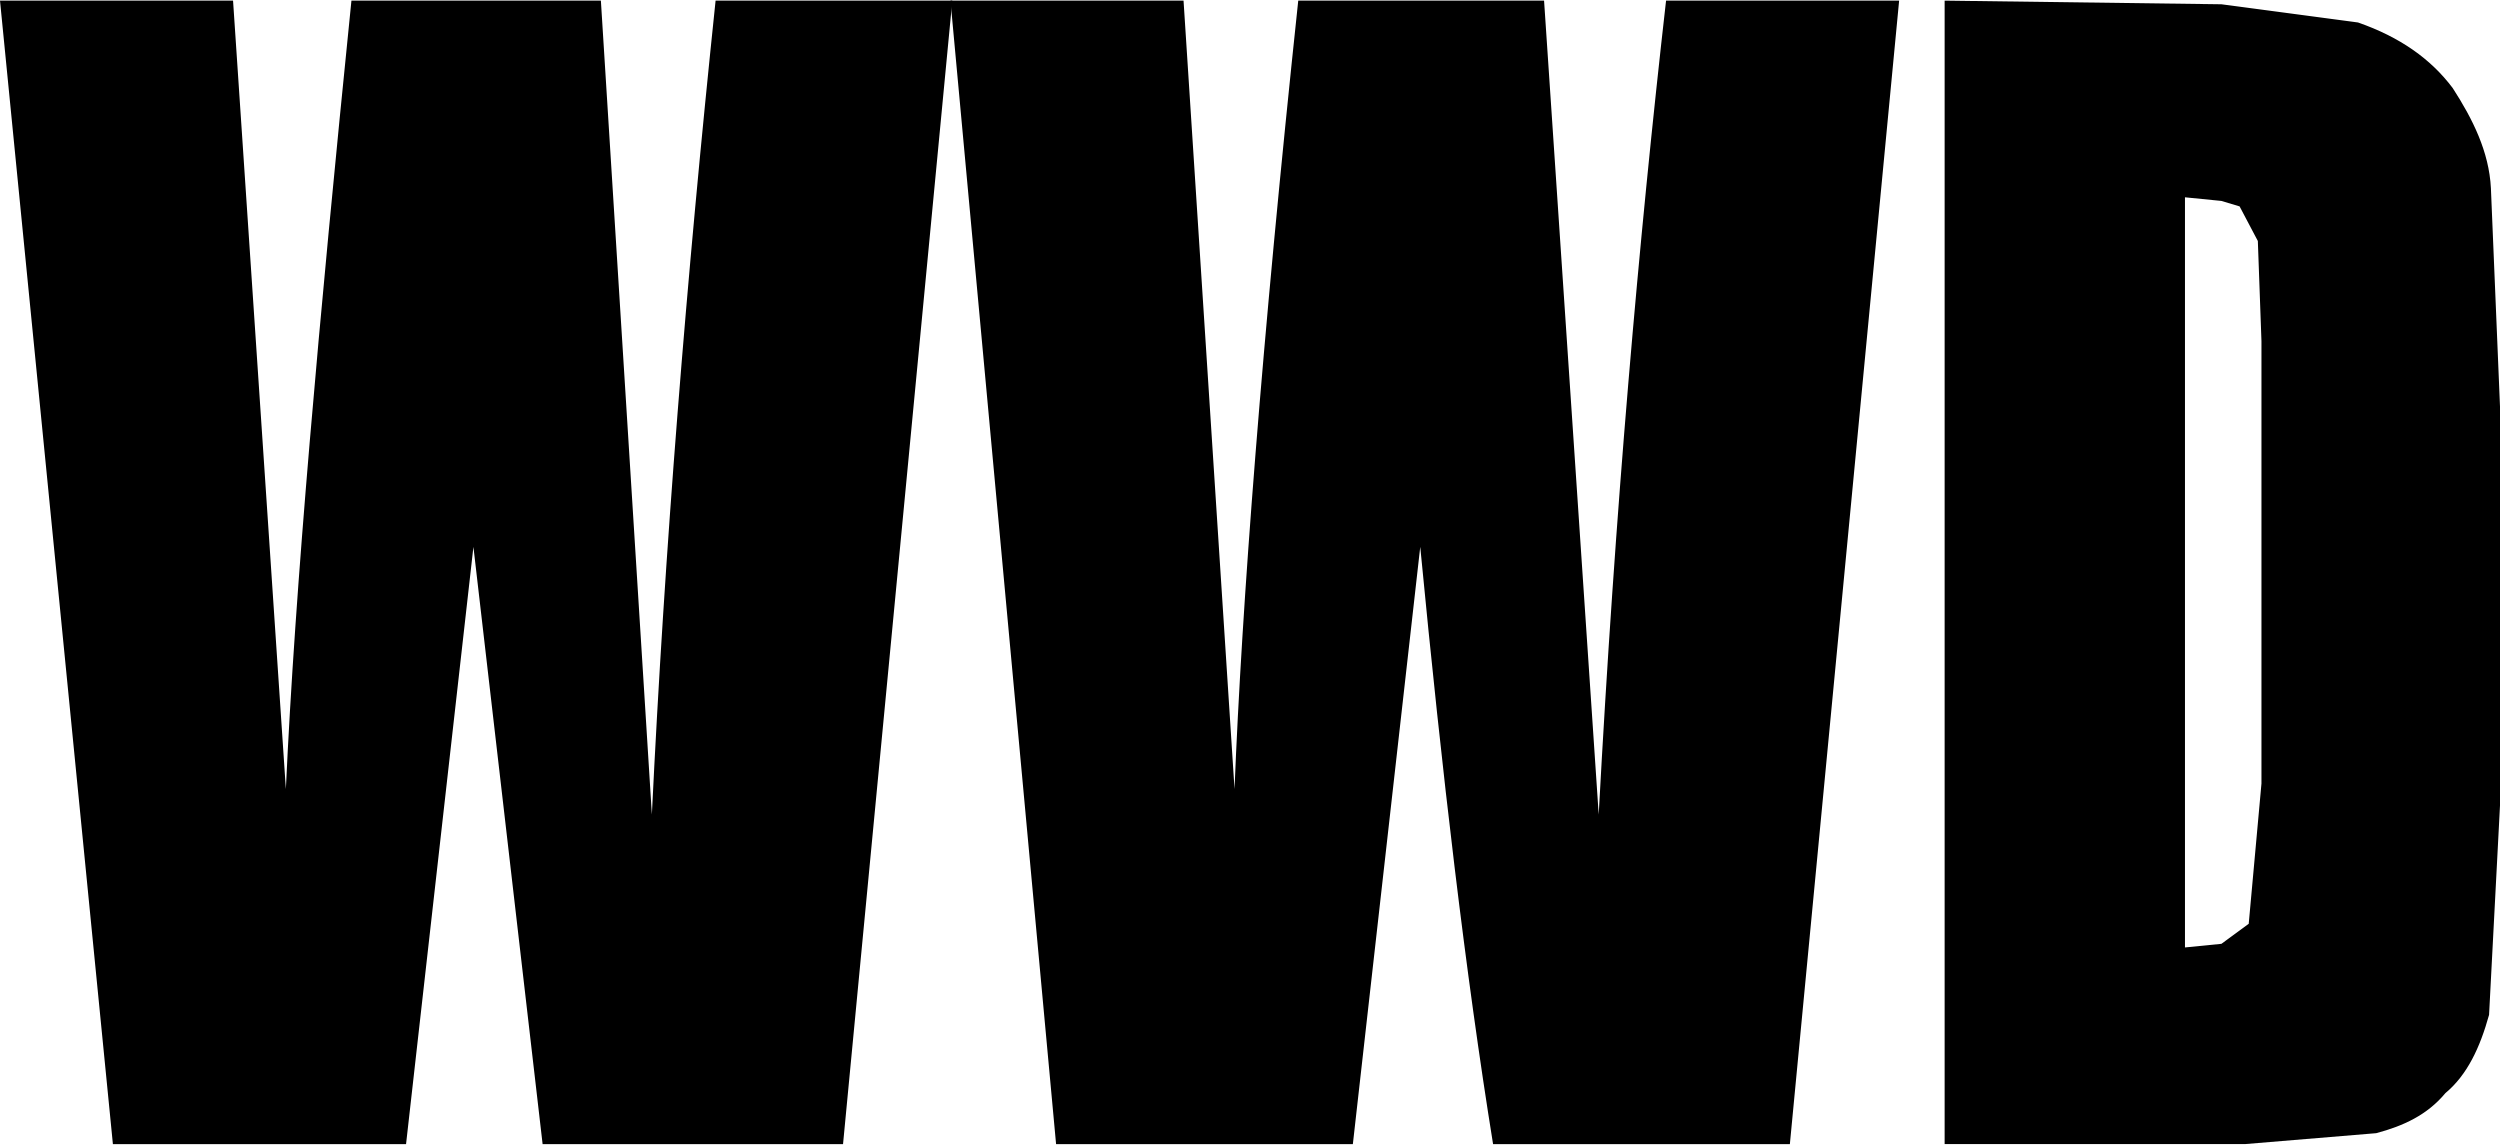 <?xml version="1.0" encoding="utf-8"?>
<!-- Generator: Adobe Illustrator 16.0.0, SVG Export Plug-In . SVG Version: 6.00 Build 0)  -->
<!DOCTYPE svg PUBLIC "-//W3C//DTD SVG 1.1//EN" "http://www.w3.org/Graphics/SVG/1.1/DTD/svg11.dtd">
<svg version="1.1" id="Layer_1" xmlns="http://www.w3.org/2000/svg" xmlns:xlink="http://www.w3.org/1999/xlink" x="0px" y="0px"
	 width="190px" height="87px" viewBox="0 0 190 87" enable-background="new 0 0 190 87" xml:space="preserve">
<g>
	<path fill-rule="evenodd" clip-rule="evenodd" d="M72.375,0.048l-8.304,86.904H41.238L35.98,41.563l-5.12,45.389H8.58L0,0.048
		h17.712l4.014,59.922c0.693-15.225,2.491-35.289,4.983-59.922h18.958l3.875,61.857c0.967-20.066,2.628-40.686,4.843-61.857H72.375z
		"/>
	<path fill-rule="evenodd" clip-rule="evenodd" d="M144.334,0.048l-8.304,86.904h-22.557c-2.075-12.869-3.873-28.092-5.535-45.389
		l-5.121,45.389H80.262L72.236,0.048h17.713l3.875,59.922c0.554-13.979,2.076-33.906,4.843-59.922h18.682l4.152,61.857
		c1.244-23.111,3.044-43.59,5.12-61.857H144.334z"/>
	<path fill-rule="evenodd" clip-rule="evenodd" d="M147.792,0.048V86.95h22.834l9.963-0.828c2.077-0.553,3.875-1.383,5.261-3.045
		c1.66-1.383,2.628-3.459,3.319-5.949L190,61.214V30.905l-0.691-16.604c-0.14-2.77-1.385-5.26-2.905-7.611
		c-1.662-2.213-4.014-3.875-7.196-4.982l-10.379-1.383L147.792,0.048z M168.828,15.271l1.382,0.416l1.386,2.629l0.275,7.609v33.627
		l-0.968,10.656l-2.075,1.523l-2.77,0.275V14.995L168.828,15.271z"/>
</g>
</svg>
